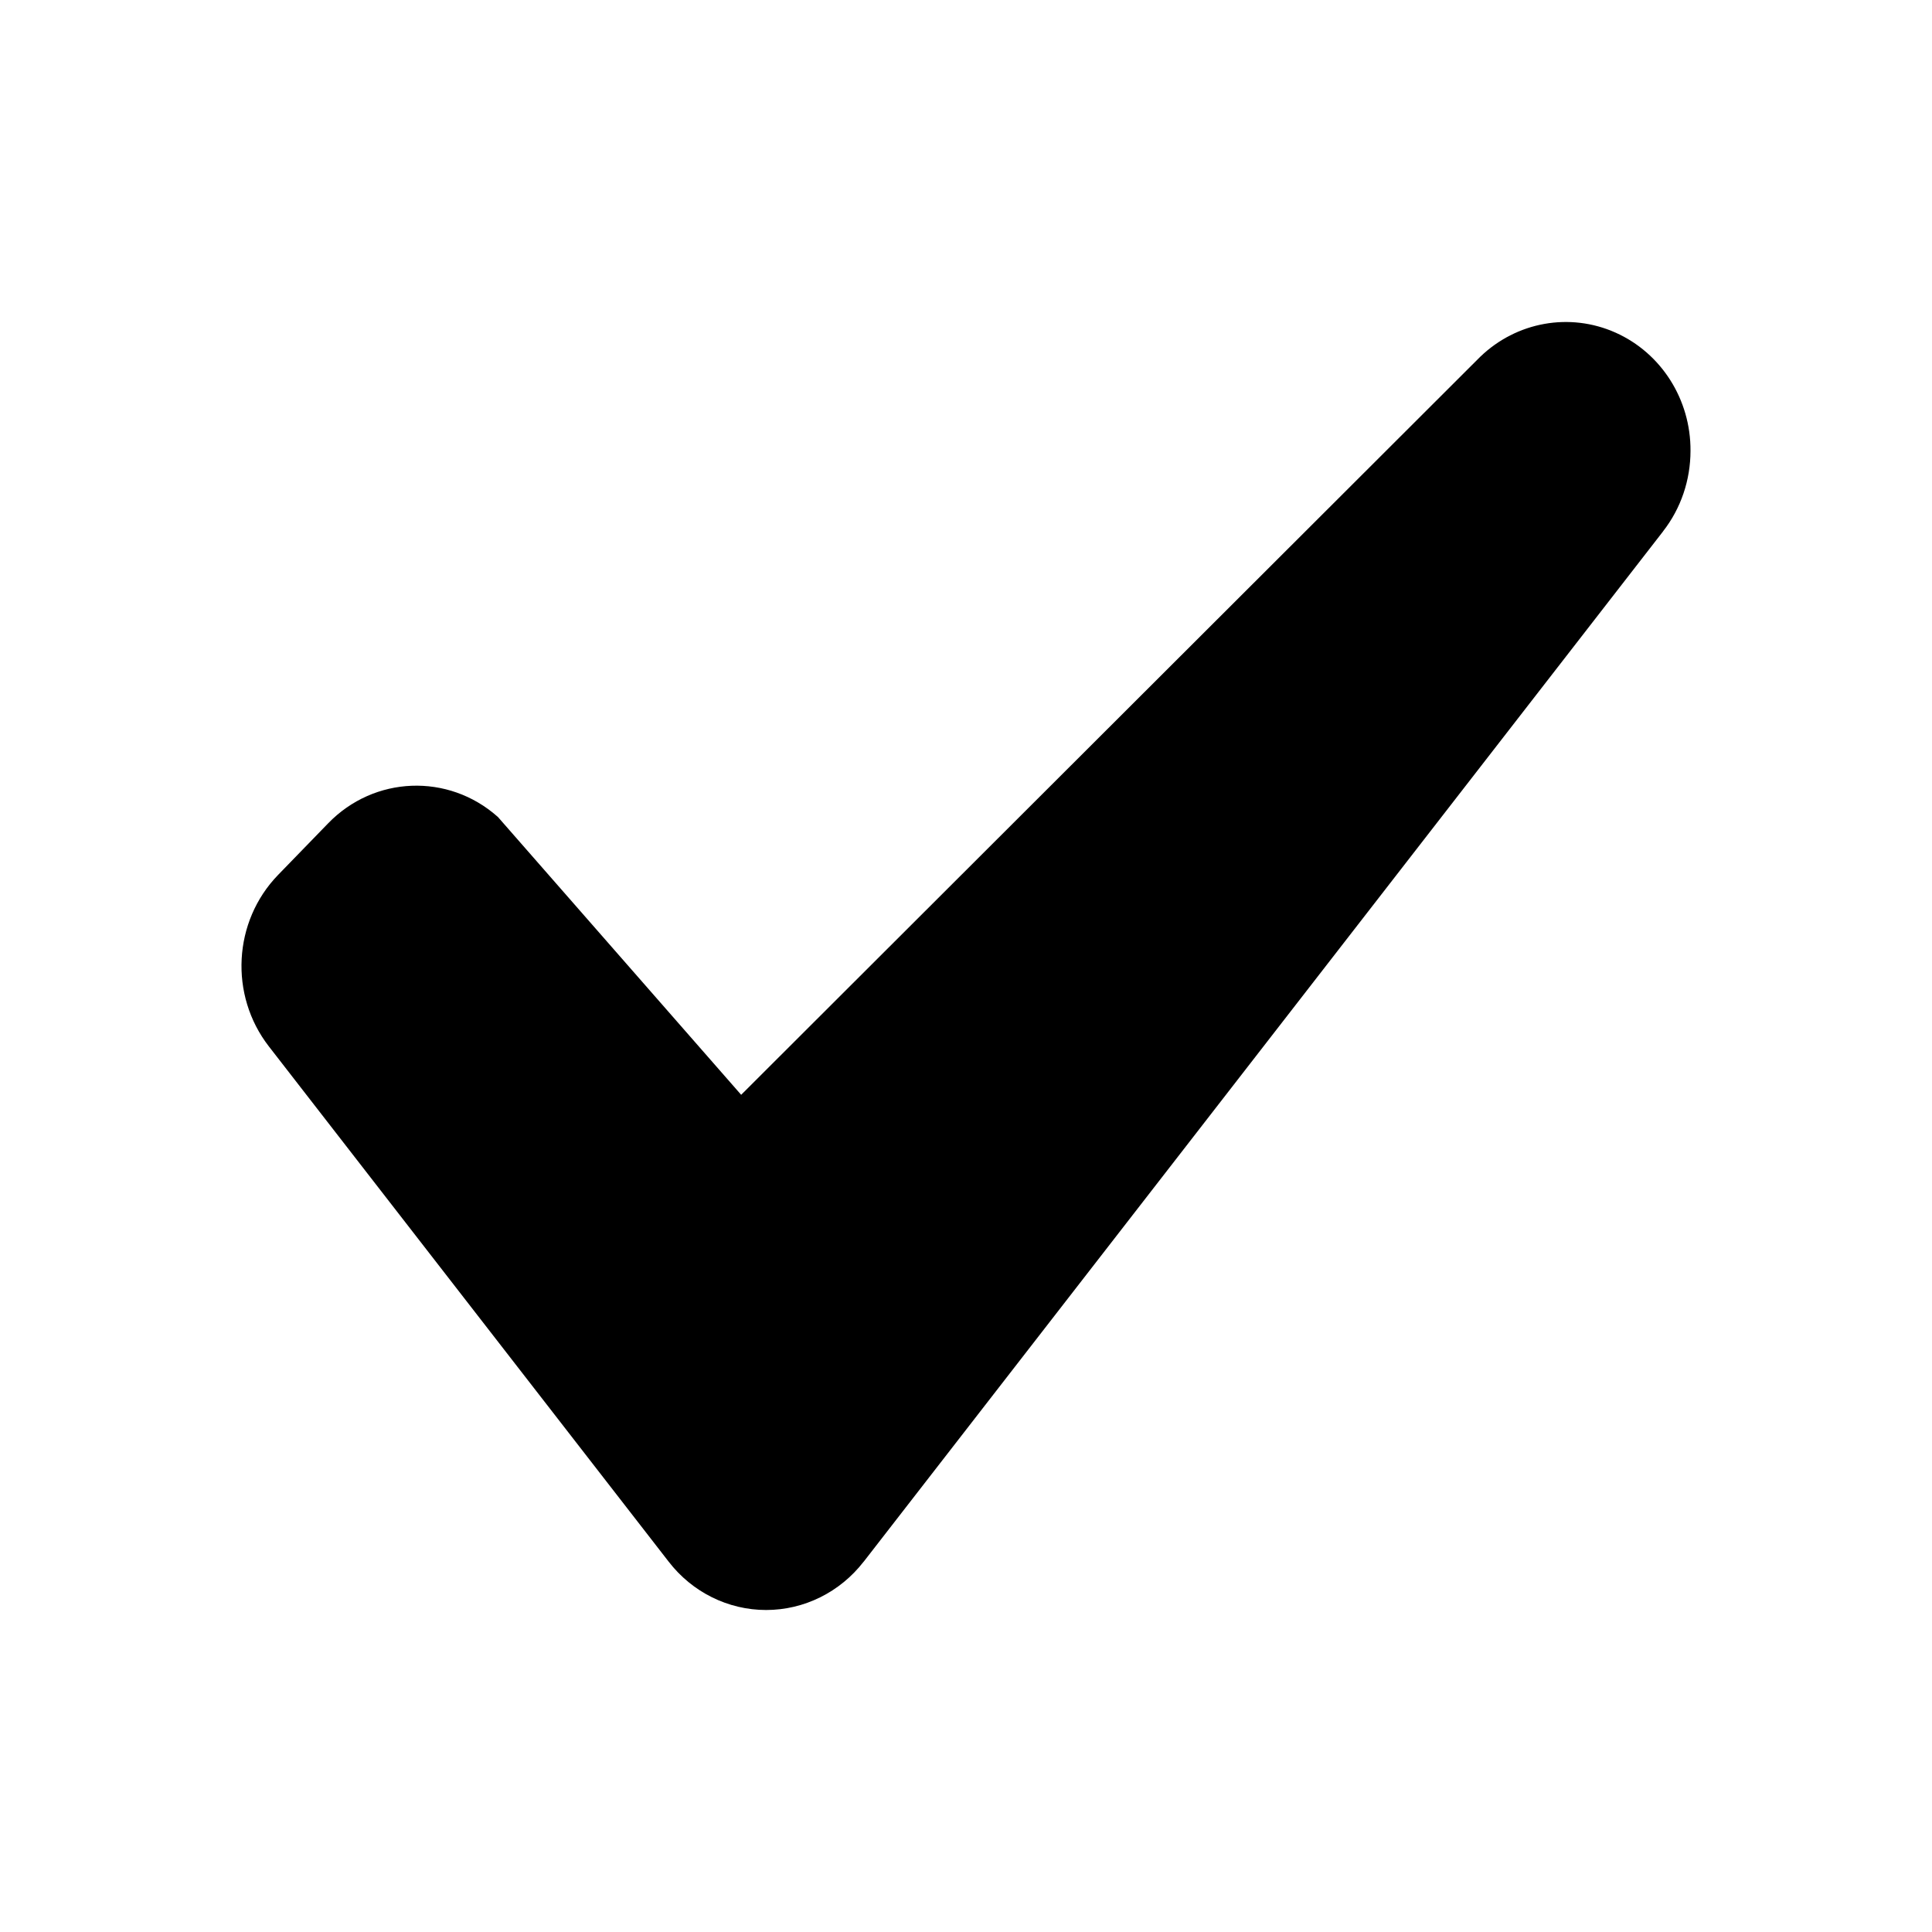 <svg width="24" height="24" viewBox="0 0 24 24" fill="none" xmlns="http://www.w3.org/2000/svg">
<path fill-rule="evenodd" clip-rule="evenodd" d="M21 5.6C21.004 4.964 20.638 4.386 20.069 4.132C19.5 3.878 18.839 3.997 18.387 4.433L18.387 4.433L9.207 13.6L6.182 10.145L6.182 10.146C5.568 9.601 4.647 9.637 4.075 10.229L3.454 10.869C2.895 11.446 2.846 12.362 3.34 12.999L3.34 12.999L8.306 19.399L8.306 19.399C8.599 19.779 9.045 20 9.517 20C9.989 20 10.435 19.779 10.729 19.399L10.729 19.4L20.66 6.6L20.66 6.599C20.881 6.316 21 5.963 21 5.6Z" fill="black"/>
</svg>
